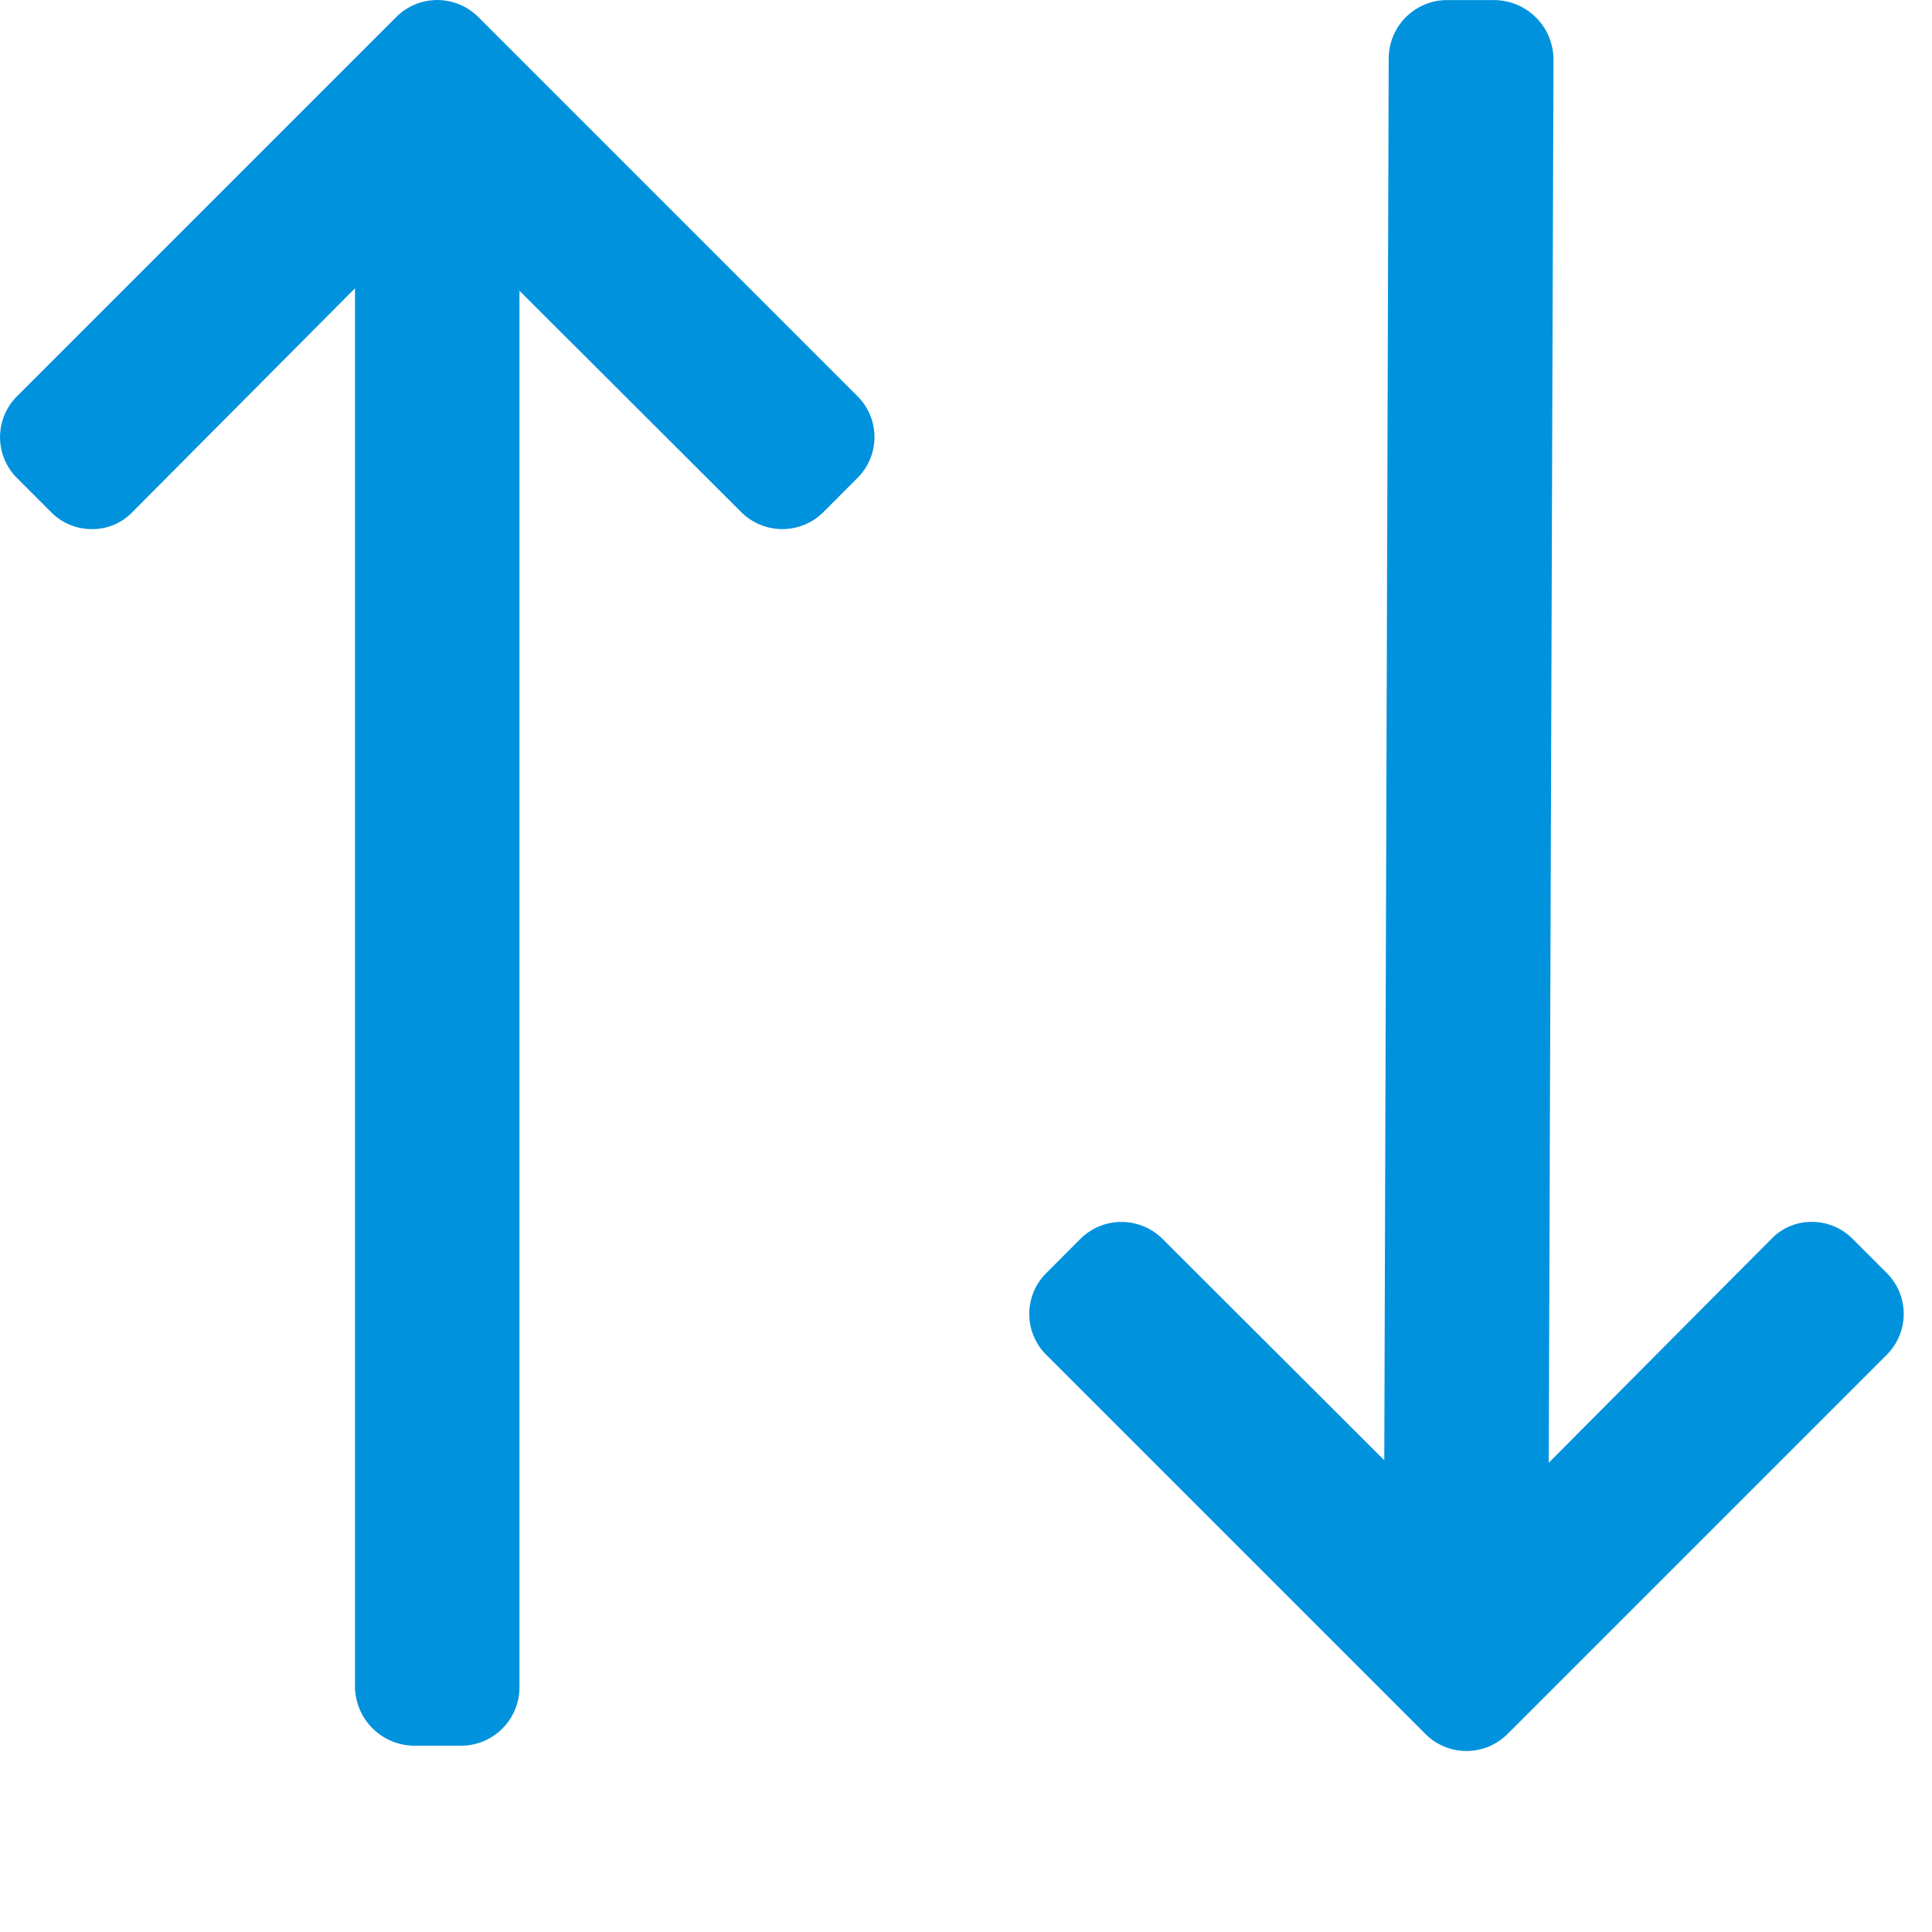 <svg xmlns="http://www.w3.org/2000/svg" width="24" height="24" viewBox="0 0 24 24">
    <g transform="translate(9757.326 20339)">
        <g transform="translate(-9746.463 -20339) rotate(90)">
            <g transform="translate(0 0)">
                <path fill="#0092DD" d="M20.951,4.41l.02,0-17.359,0L6.364,1.653a.723.723,0,0,0,0-1.016L5.935.209a.716.716,0,0,0-1.011,0L.209,4.924a.721.721,0,0,0,0,1.014l4.716,4.716a.717.717,0,0,0,1.011,0l.428-.428a.708.708,0,0,0,.209-.505.687.687,0,0,0-.209-.5L3.581,6.453l17.38,0a.741.741,0,0,0,.725-.734V5.118A.727.727,0,0,0,20.951,4.41Z"/>
            </g>
        </g>
        <g transform="translate(-9744.54 -20317.248) rotate(-90)">
            <g transform="translate(0 0)">
                <path fill="#0092DD" d="M21.017,4.465l.02,0L3.612,4.41,6.364,1.653a.723.723,0,0,0,0-1.016L5.935.209a.716.716,0,0,0-1.011,0L.209,4.924a.721.721,0,0,0,0,1.014l4.716,4.716a.717.717,0,0,0,1.011,0l.428-.428a.708.708,0,0,0,.209-.505.687.687,0,0,0-.209-.5L3.581,6.453l17.445.059a.741.741,0,0,0,.725-.734V5.172A.727.727,0,0,0,21.017,4.465Z"/>
            </g>
        </g>
    </g>
</svg>
